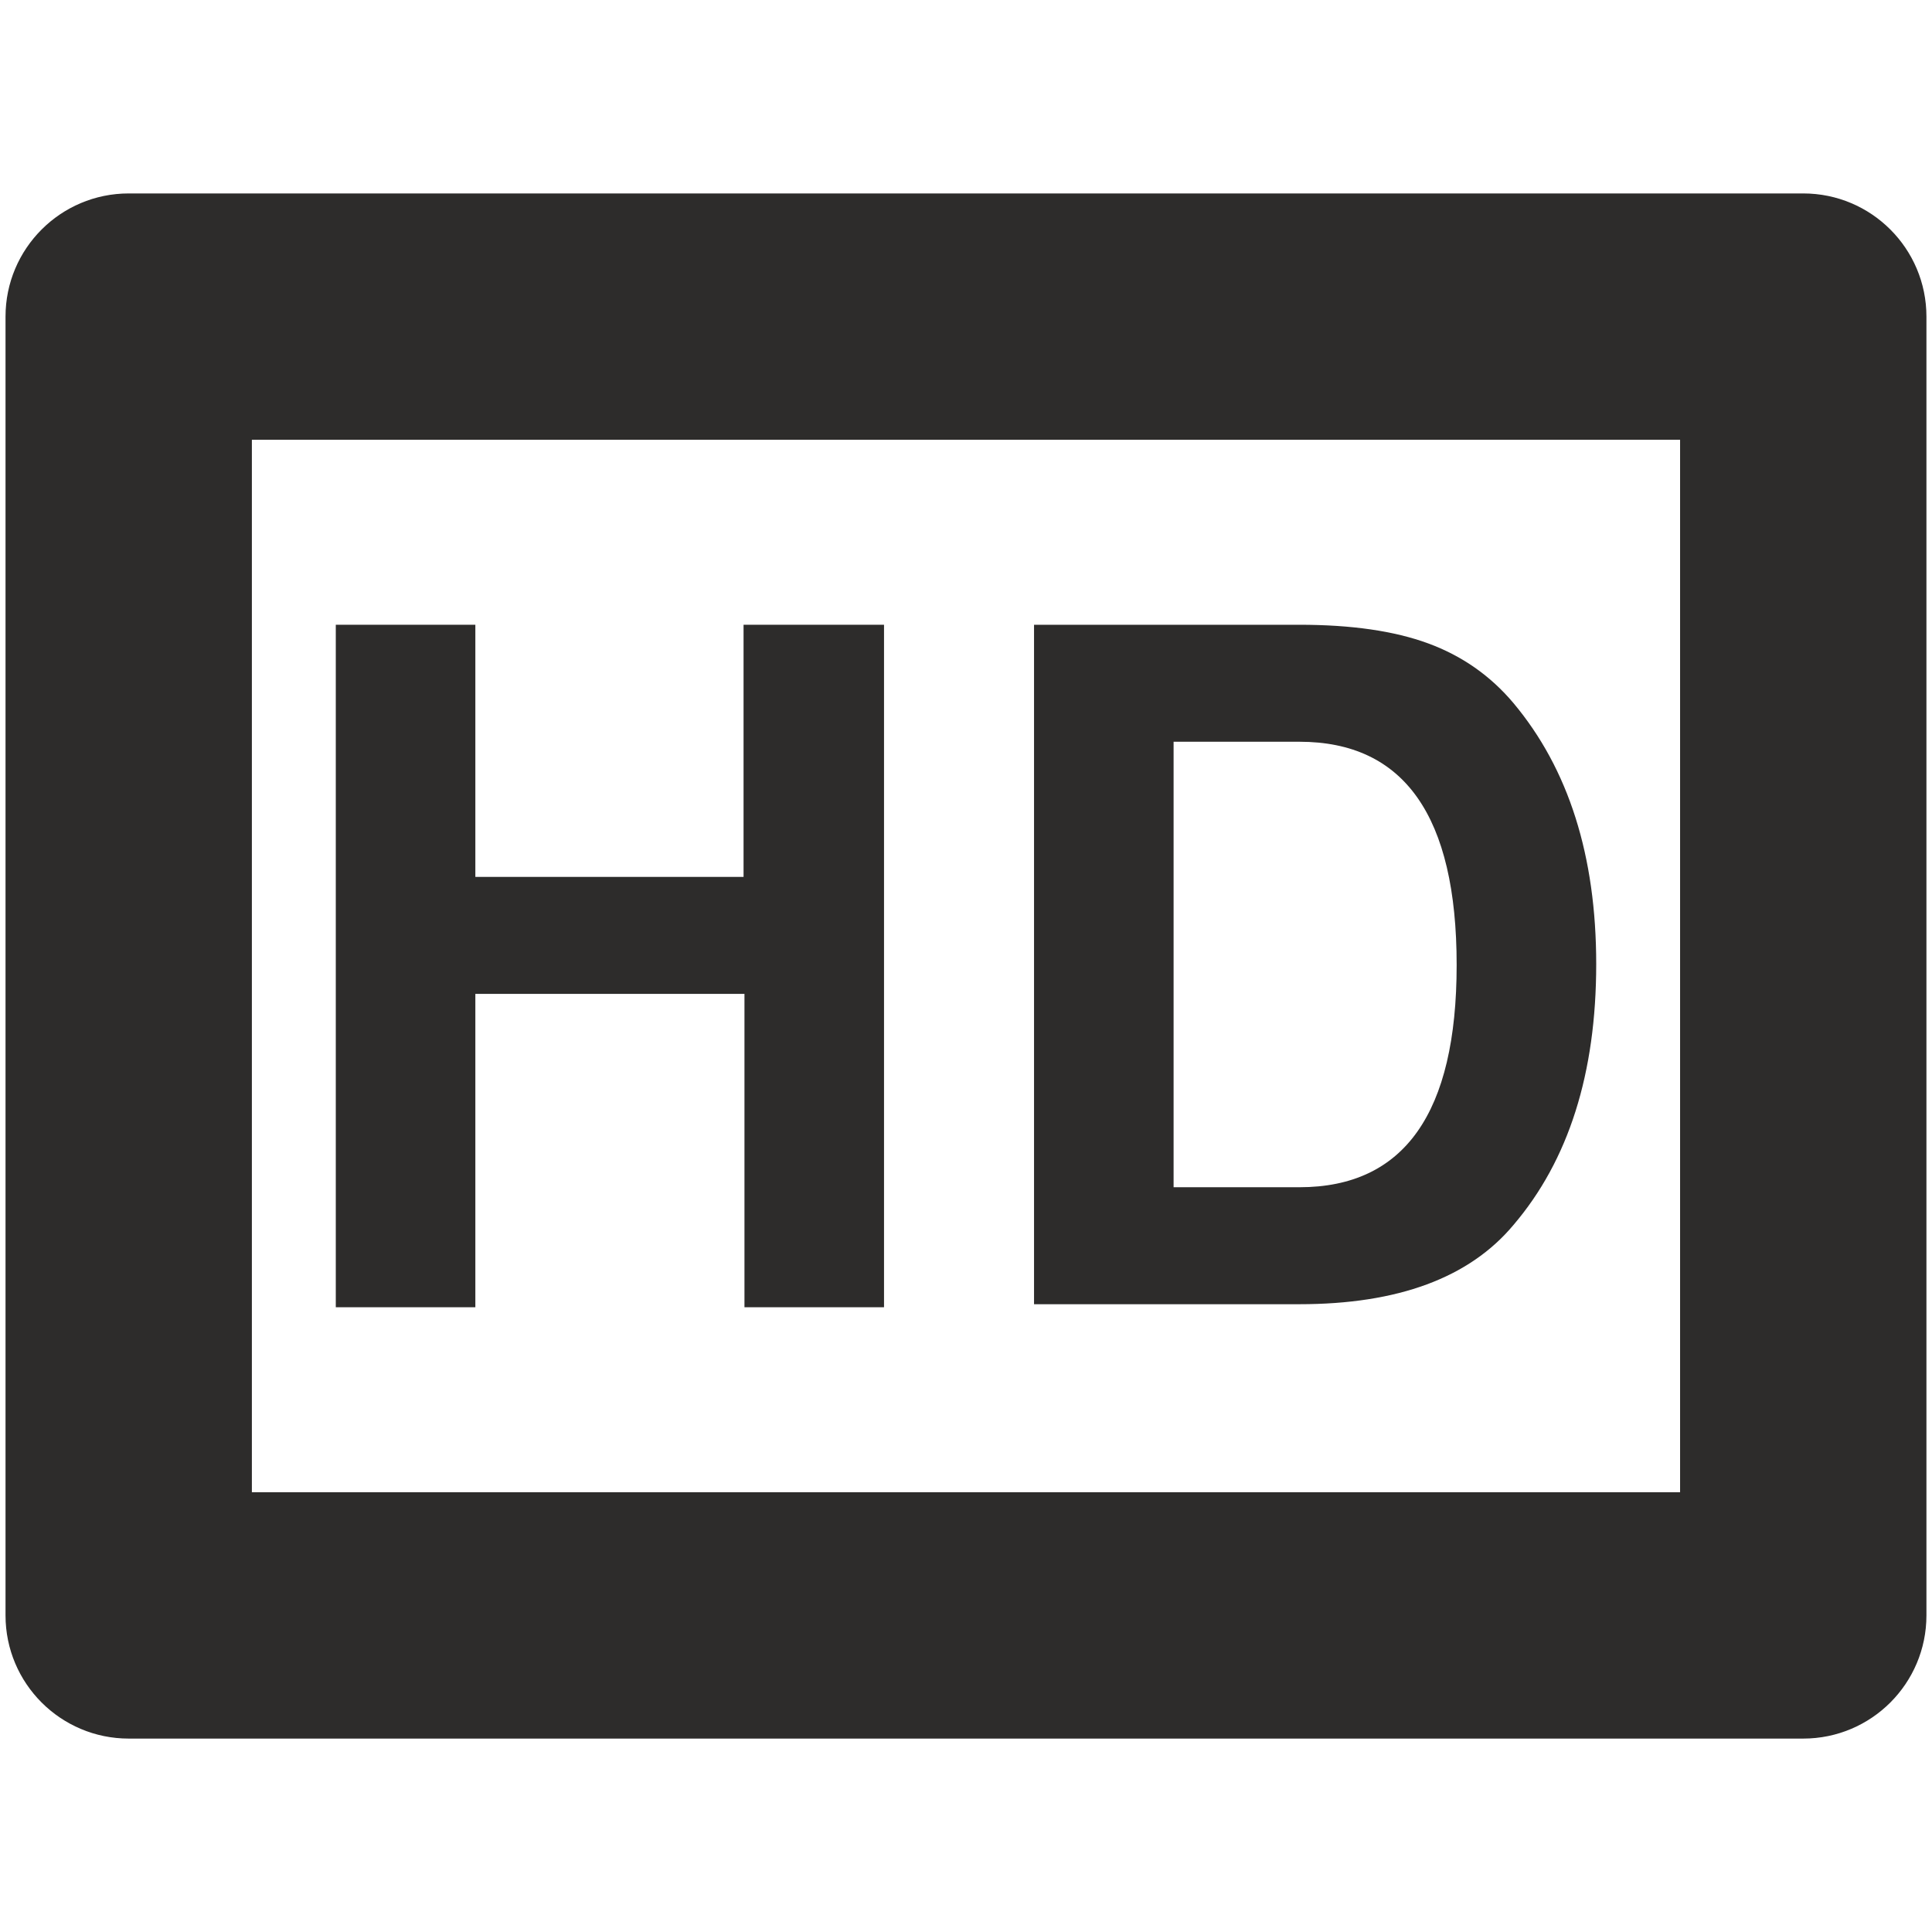 <?xml version="1.0" encoding="utf-8"?>
<!-- Created by sK1 2.0rc4 (https://sk1project.net/) -->
<svg xmlns="http://www.w3.org/2000/svg" height="832.677pt" viewBox="0 0 832.677 832.677" width="832.677pt" version="1.1" xmlns:xlink="http://www.w3.org/1999/xlink" id="f1da3656-b370-11ea-be2e-a0f3c11e789f">

<g>
	<path style="fill:#2d2c2b;" d="M 55.474,83.37 C 26.157,83.37 2.381,107.145 2.381,136.463 L 2.381,696.223 C 2.381,725.54 26.157,749.316 55.474,749.316 L 777.185,749.316 C 806.502,749.316 830.278,725.54 830.278,696.223 L 830.278,136.463 C 830.278,107.145 806.502,83.37 777.185,83.37 L 55.474,83.37 Z M 108.557,189.546 L 724.102,189.546 724.102,643.14 108.557,643.14 108.557,189.546 Z" />
	<g>
		<g>
			<path style="fill-rule:evenodd;fill:#2d2c2b;" d="M 320.859,428.356 L 204.872,428.356 204.872,563.413 144.724,563.413 144.724,269.266 204.872,269.266 204.872,377.938 320.467,377.938 320.467,269.266 381.007,269.266 381.007,563.413 320.859,563.413 Z" />
			<path style="fill-rule:evenodd;fill:#2d2c2b;" d="M 445.662,562.106 L 445.662,269.266 560.016,269.266 C 582.482,269.266 600.98,271.944 615.527,277.299 630.107,282.654 642.369,291.242 652.296,303.03 676.068,331.423 687.954,368.91 687.954,415.49 687.954,462.61 676.068,500.097 652.296,527.95 633.259,550.726 602.499,562.106 560.016,562.106 Z M 505.81,511.689 L 560.016,511.689 C 605.209,511.689 627.805,479.753 627.805,415.882 627.805,351.75 605.209,319.684 560.016,319.684 L 505.81,319.684 Z" />
		</g>
	</g>
</g>
</svg>
